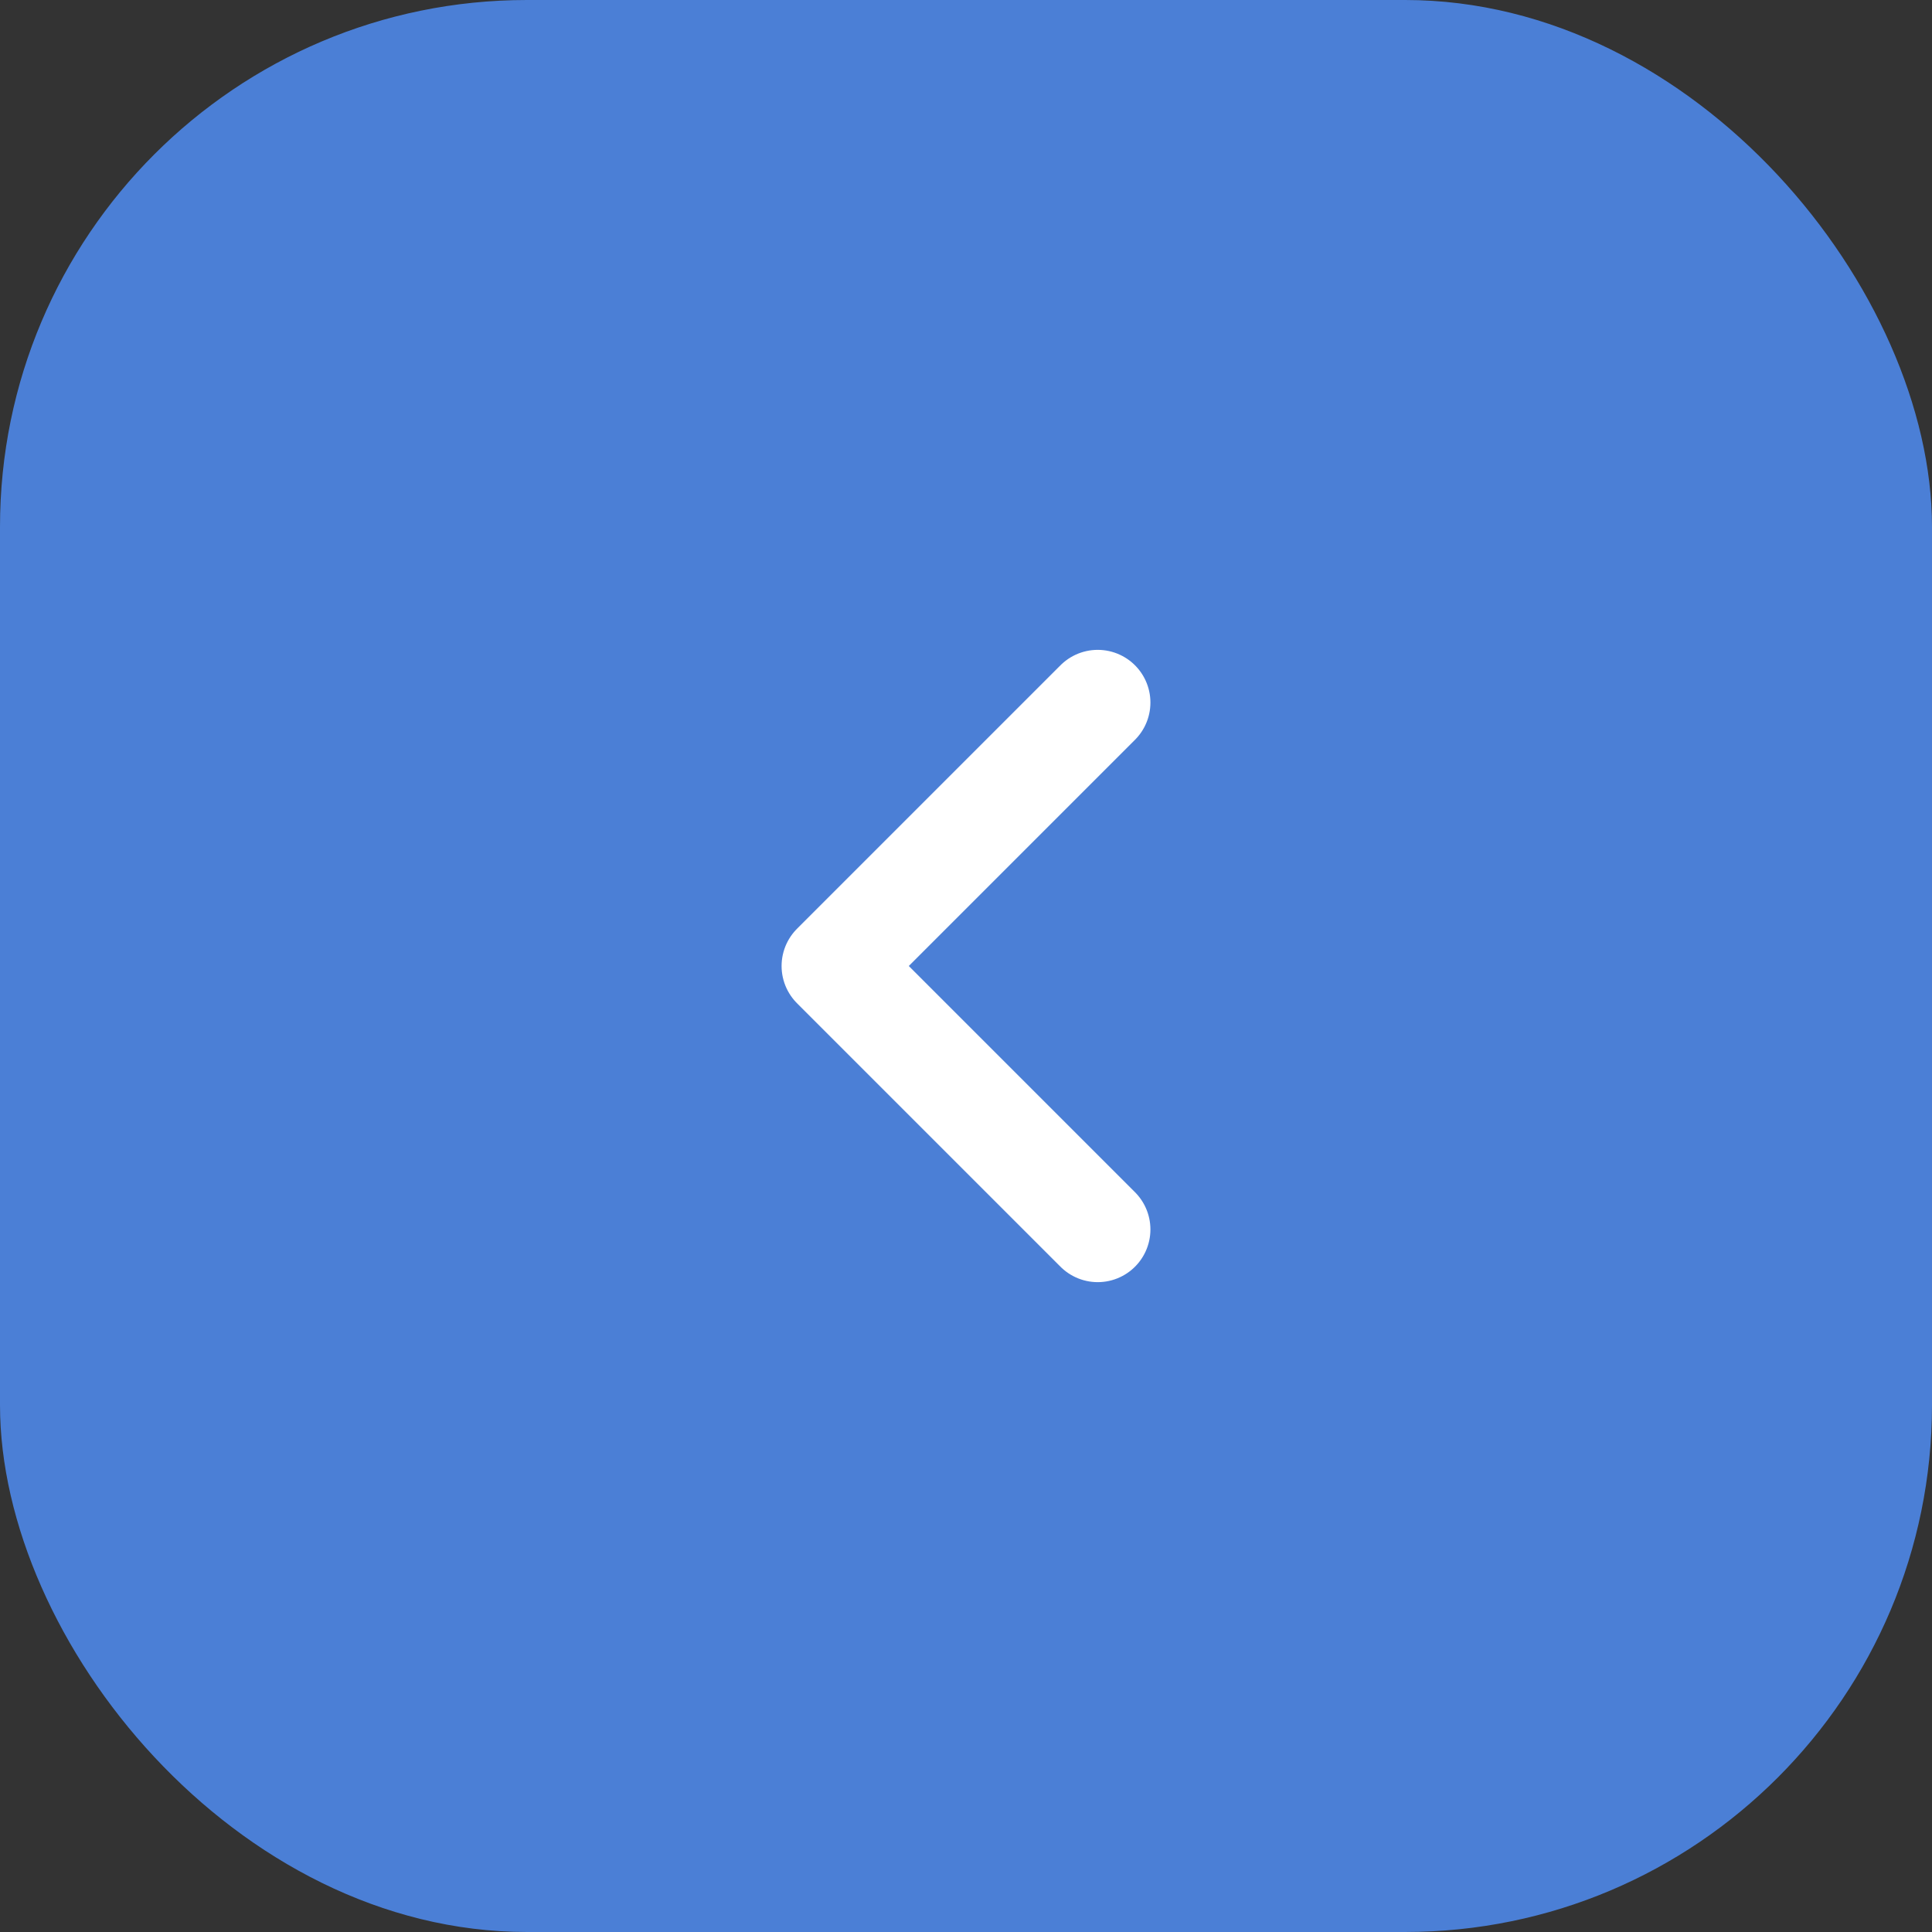 <svg width="44" height="44" viewBox="0 0 44 44" fill="none" xmlns="http://www.w3.org/2000/svg">
<rect x="0" y="0" width="44" height="44" fill="#333333" stroke="none"/>
<rect width="44" height="44" rx="12" fill="#4B7FD6"/>
<path d="M25 16L19 22L25 28" stroke="white" stroke-width="2.4" stroke-linecap="round" stroke-linejoin="round"/>
</svg>
